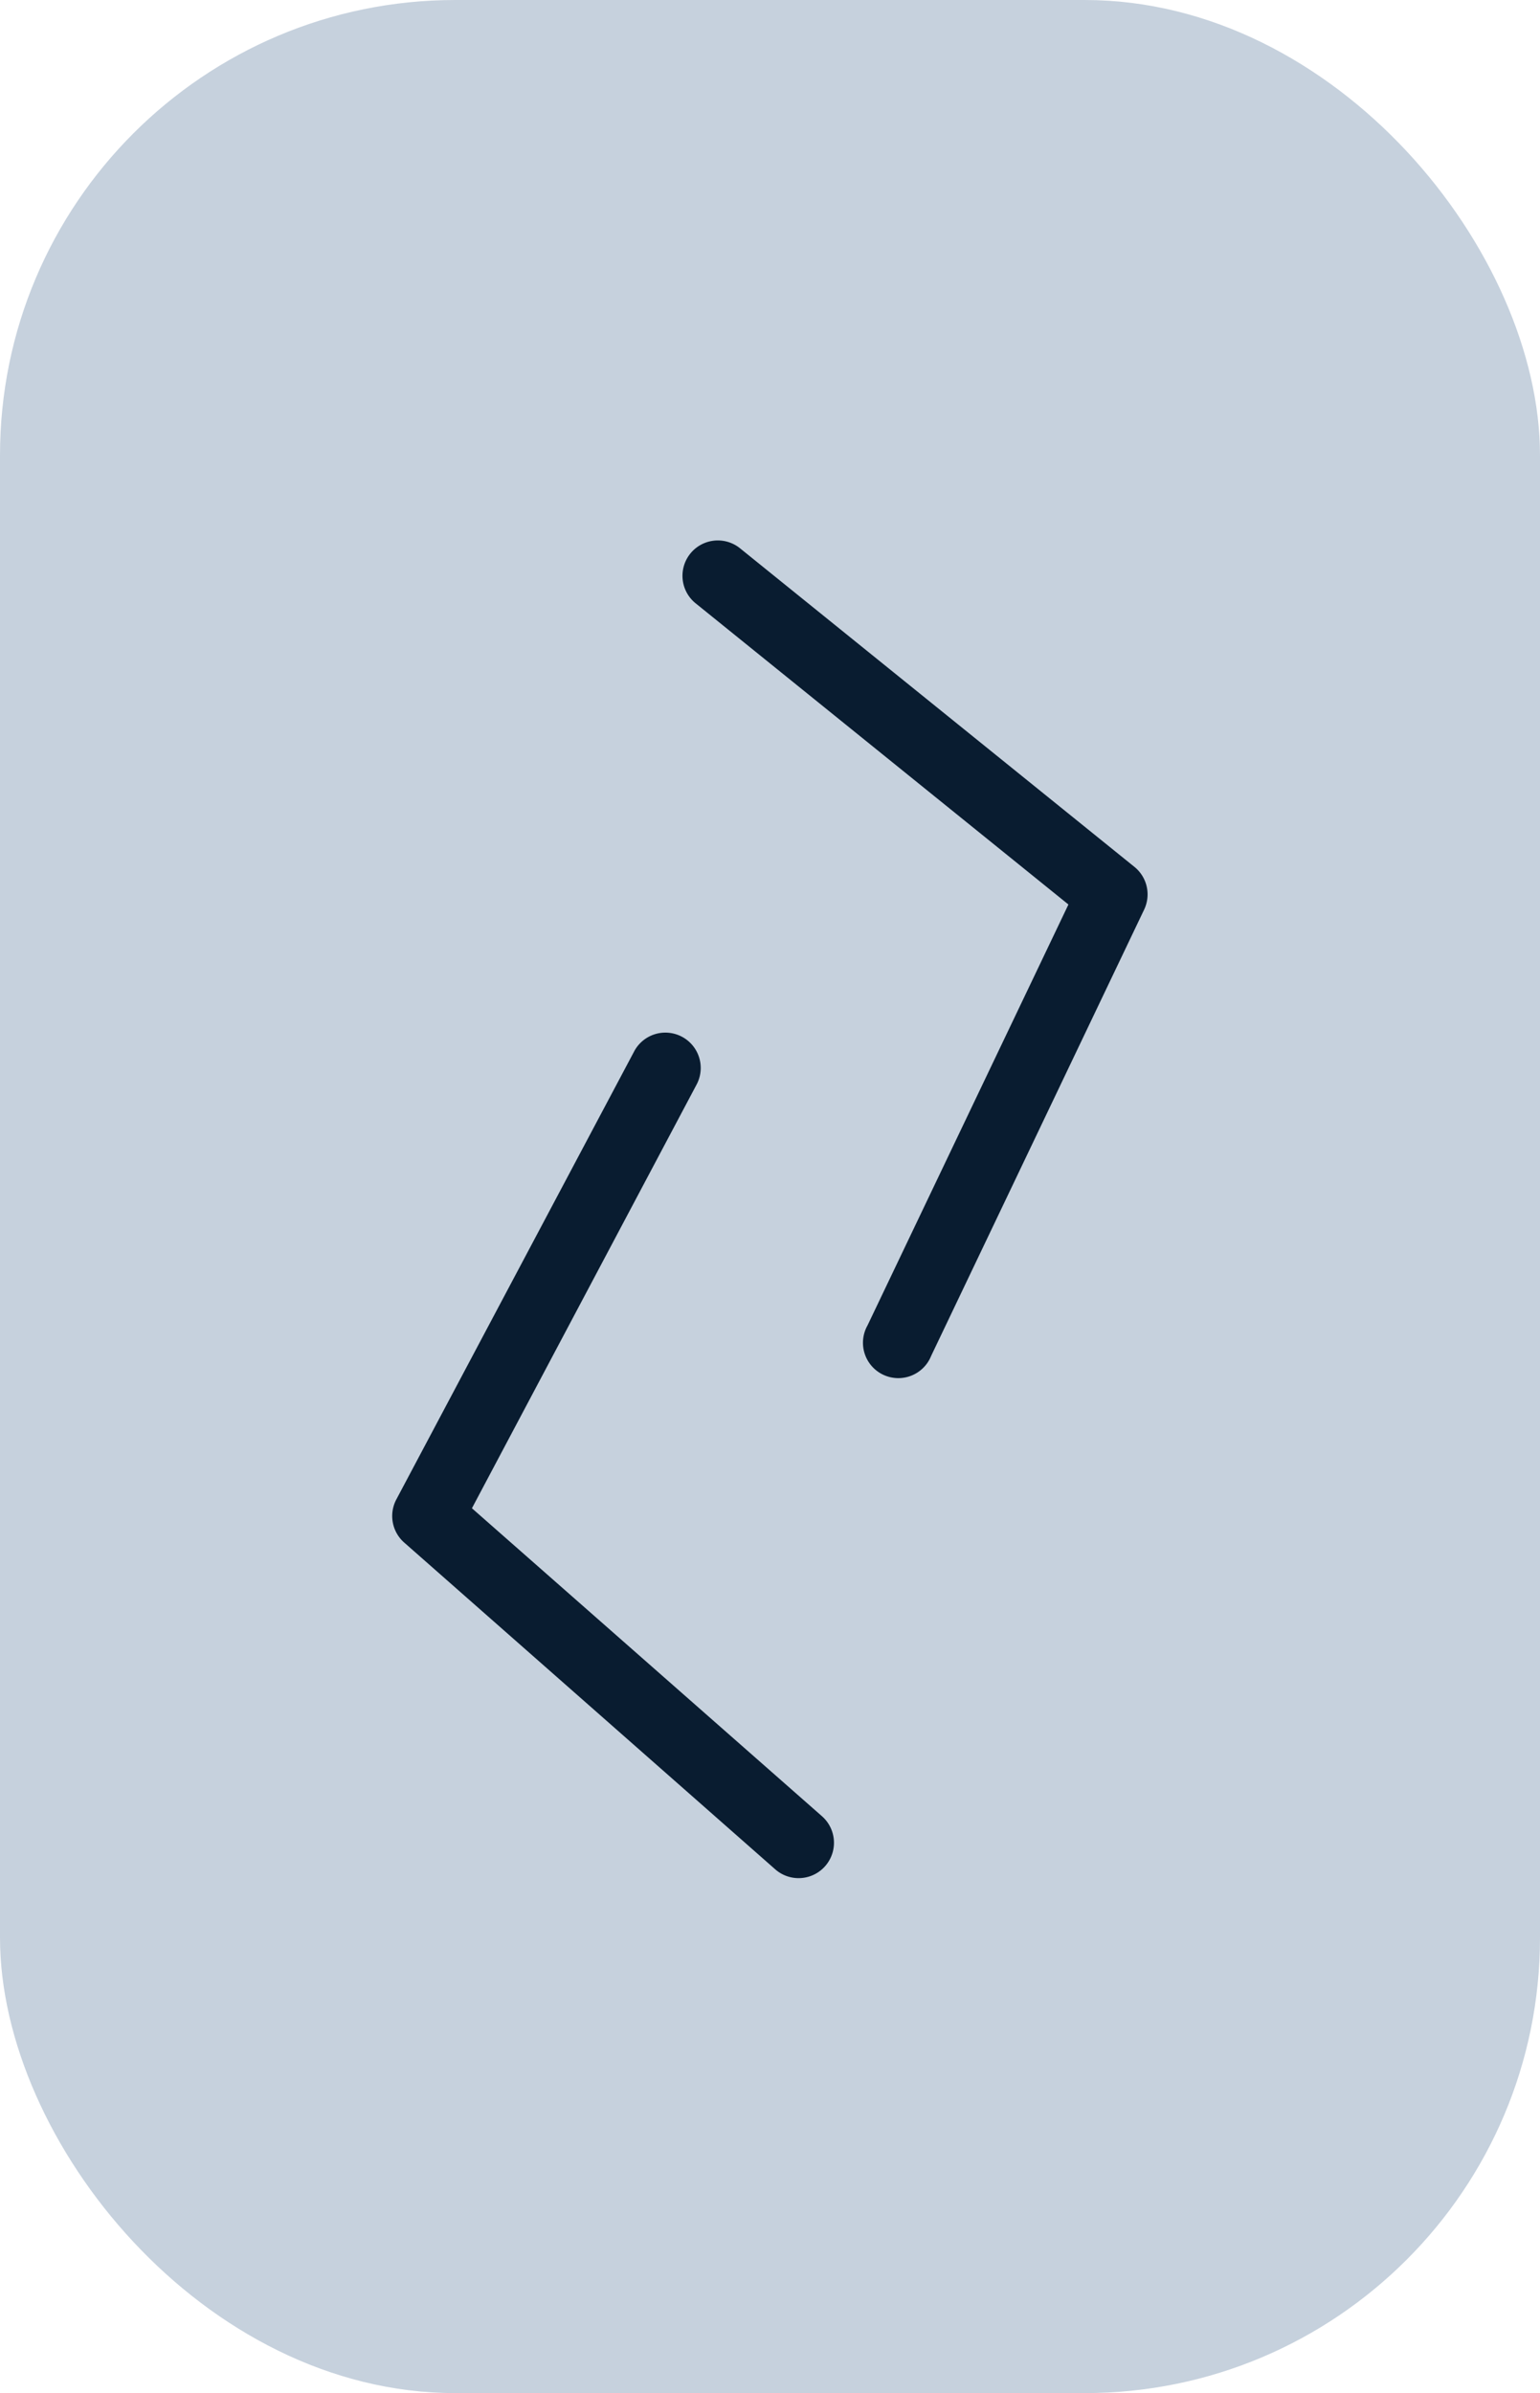 <svg xmlns="http://www.w3.org/2000/svg" viewBox="0 0 217.82 338.42"><defs><style>.cls-1{fill:#c6d1dd;}.cls-2{fill:#091c30;}</style></defs><g id="Layer_2" data-name="Layer 2"><g id="Layer_14" data-name="Layer 14"><rect class="cls-1" width="217.82" height="338.42" rx="64.4"/><path class="cls-2" d="M116.26,256.84a5,5,0,0,1-6.61,7.51L57.17,218.14a5,5,0,0,1-1.11-6.1L89.74,148.6a5,5,0,0,1,8.83,4.69l-31.82,60Zm44.22-134.23L104.6,77.48a5,5,0,0,0-6.28,7.78l52.8,42.65L122.7,187.44a5,5,0,1,0,9,4.31l30.12-63.1A5,5,0,0,0,160.48,122.61Z"/></g></g></svg>